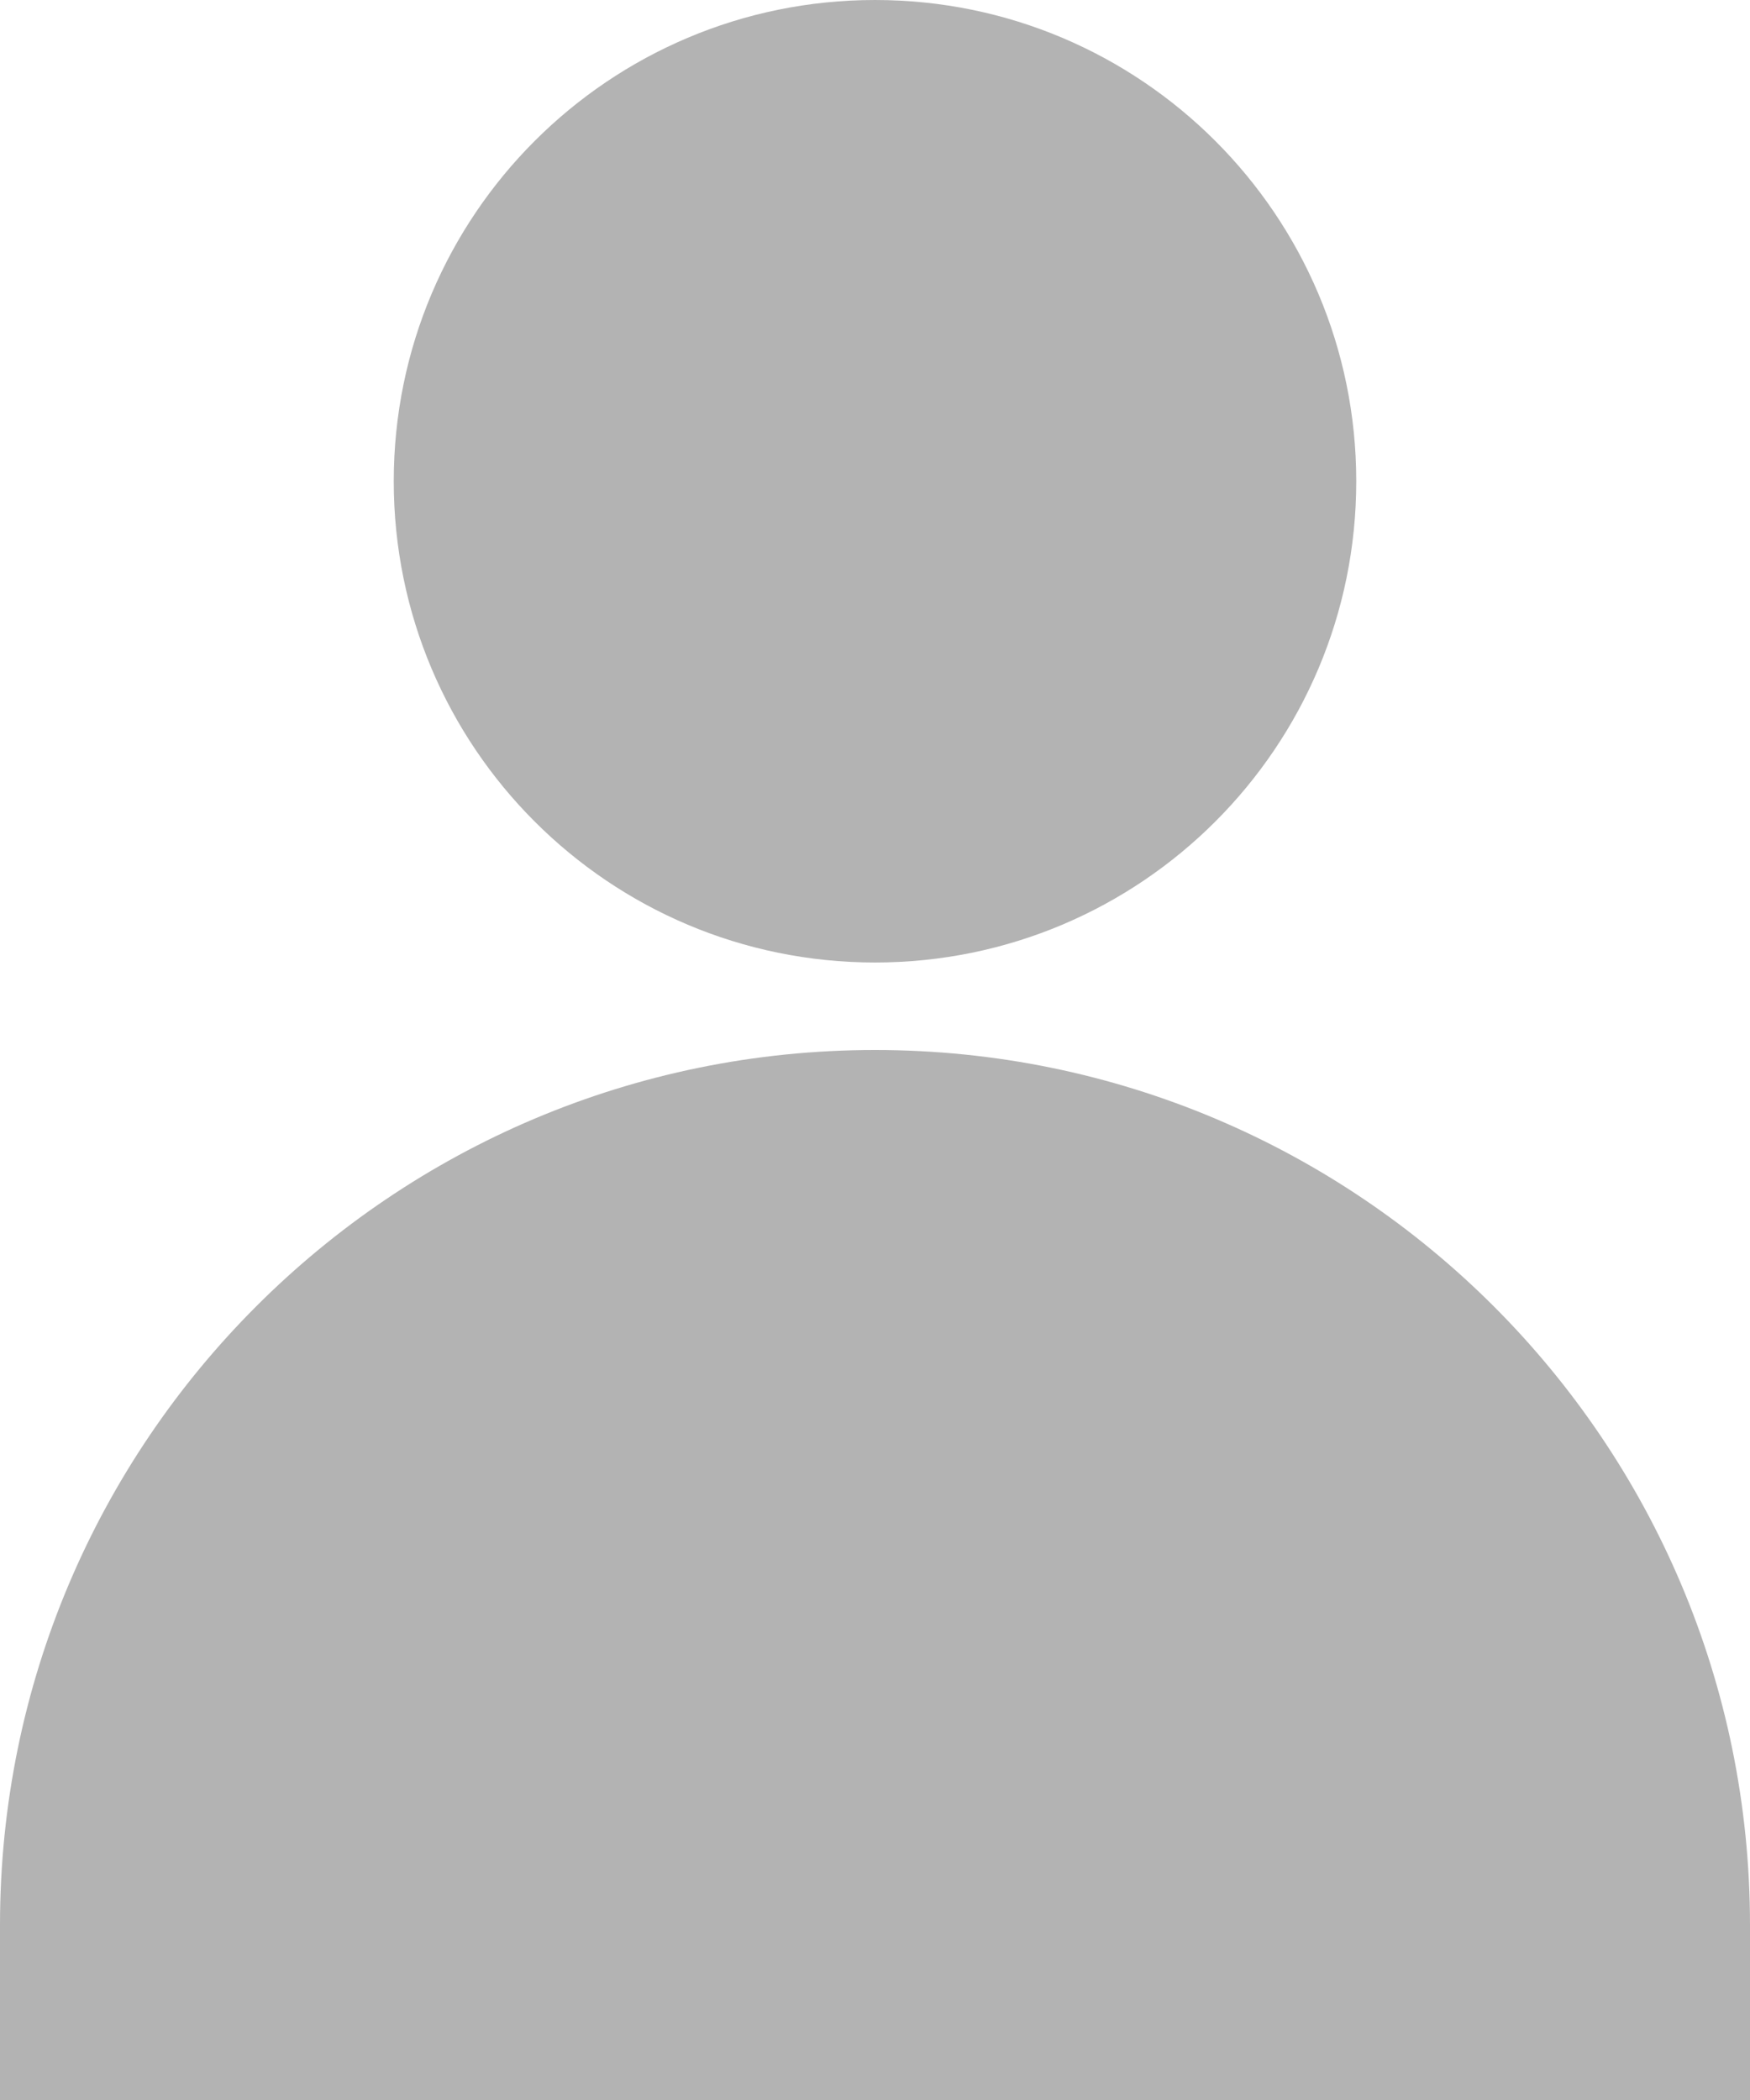<?xml version="1.0" encoding="UTF-8"?>
<svg width="20px" height="24px" viewBox="0 0 20 24" version="1.1" xmlns="http://www.w3.org/2000/svg" xmlns:xlink="http://www.w3.org/1999/xlink">
    <!-- Generator: Sketch 58 (84663) - https://sketch.com -->
    <title>tab-bar-profile</title>
    <desc>Created with Sketch.</desc>
    <g id="Page-1" stroke="none" stroke-width="1" fill="none" fill-rule="evenodd">
        <g id="1-copy-6" transform="translate(-1280, -20)" fill="#B3B3B3">
            <g id="desktop-nav">
                <g id="Nav">
                    <g id="tab-bar" transform="translate(32, 18)">
                        <g id="tab-bar-profile" transform="translate(1248, 2)">
                            <g id="icon-tab-bar-profile-default">
                                <path d="M10,12 C4.477,12 0,16.477 0,22 L0,24 L20,24 L20,22 C20,16.477 15.523,12 10,12 M10,11 C13.038,11 15.5,8.538 15.5,5.5 C15.5,2.462 13.038,0 10,0 C6.962,0 4.5,2.462 4.5,5.5 C4.5,8.538 6.962,11 10,11" id="tab-bar-profile-copy"></path>
                            </g>
                        </g>
                    </g>
                </g>
            </g>
        </g>
    </g>
</svg>